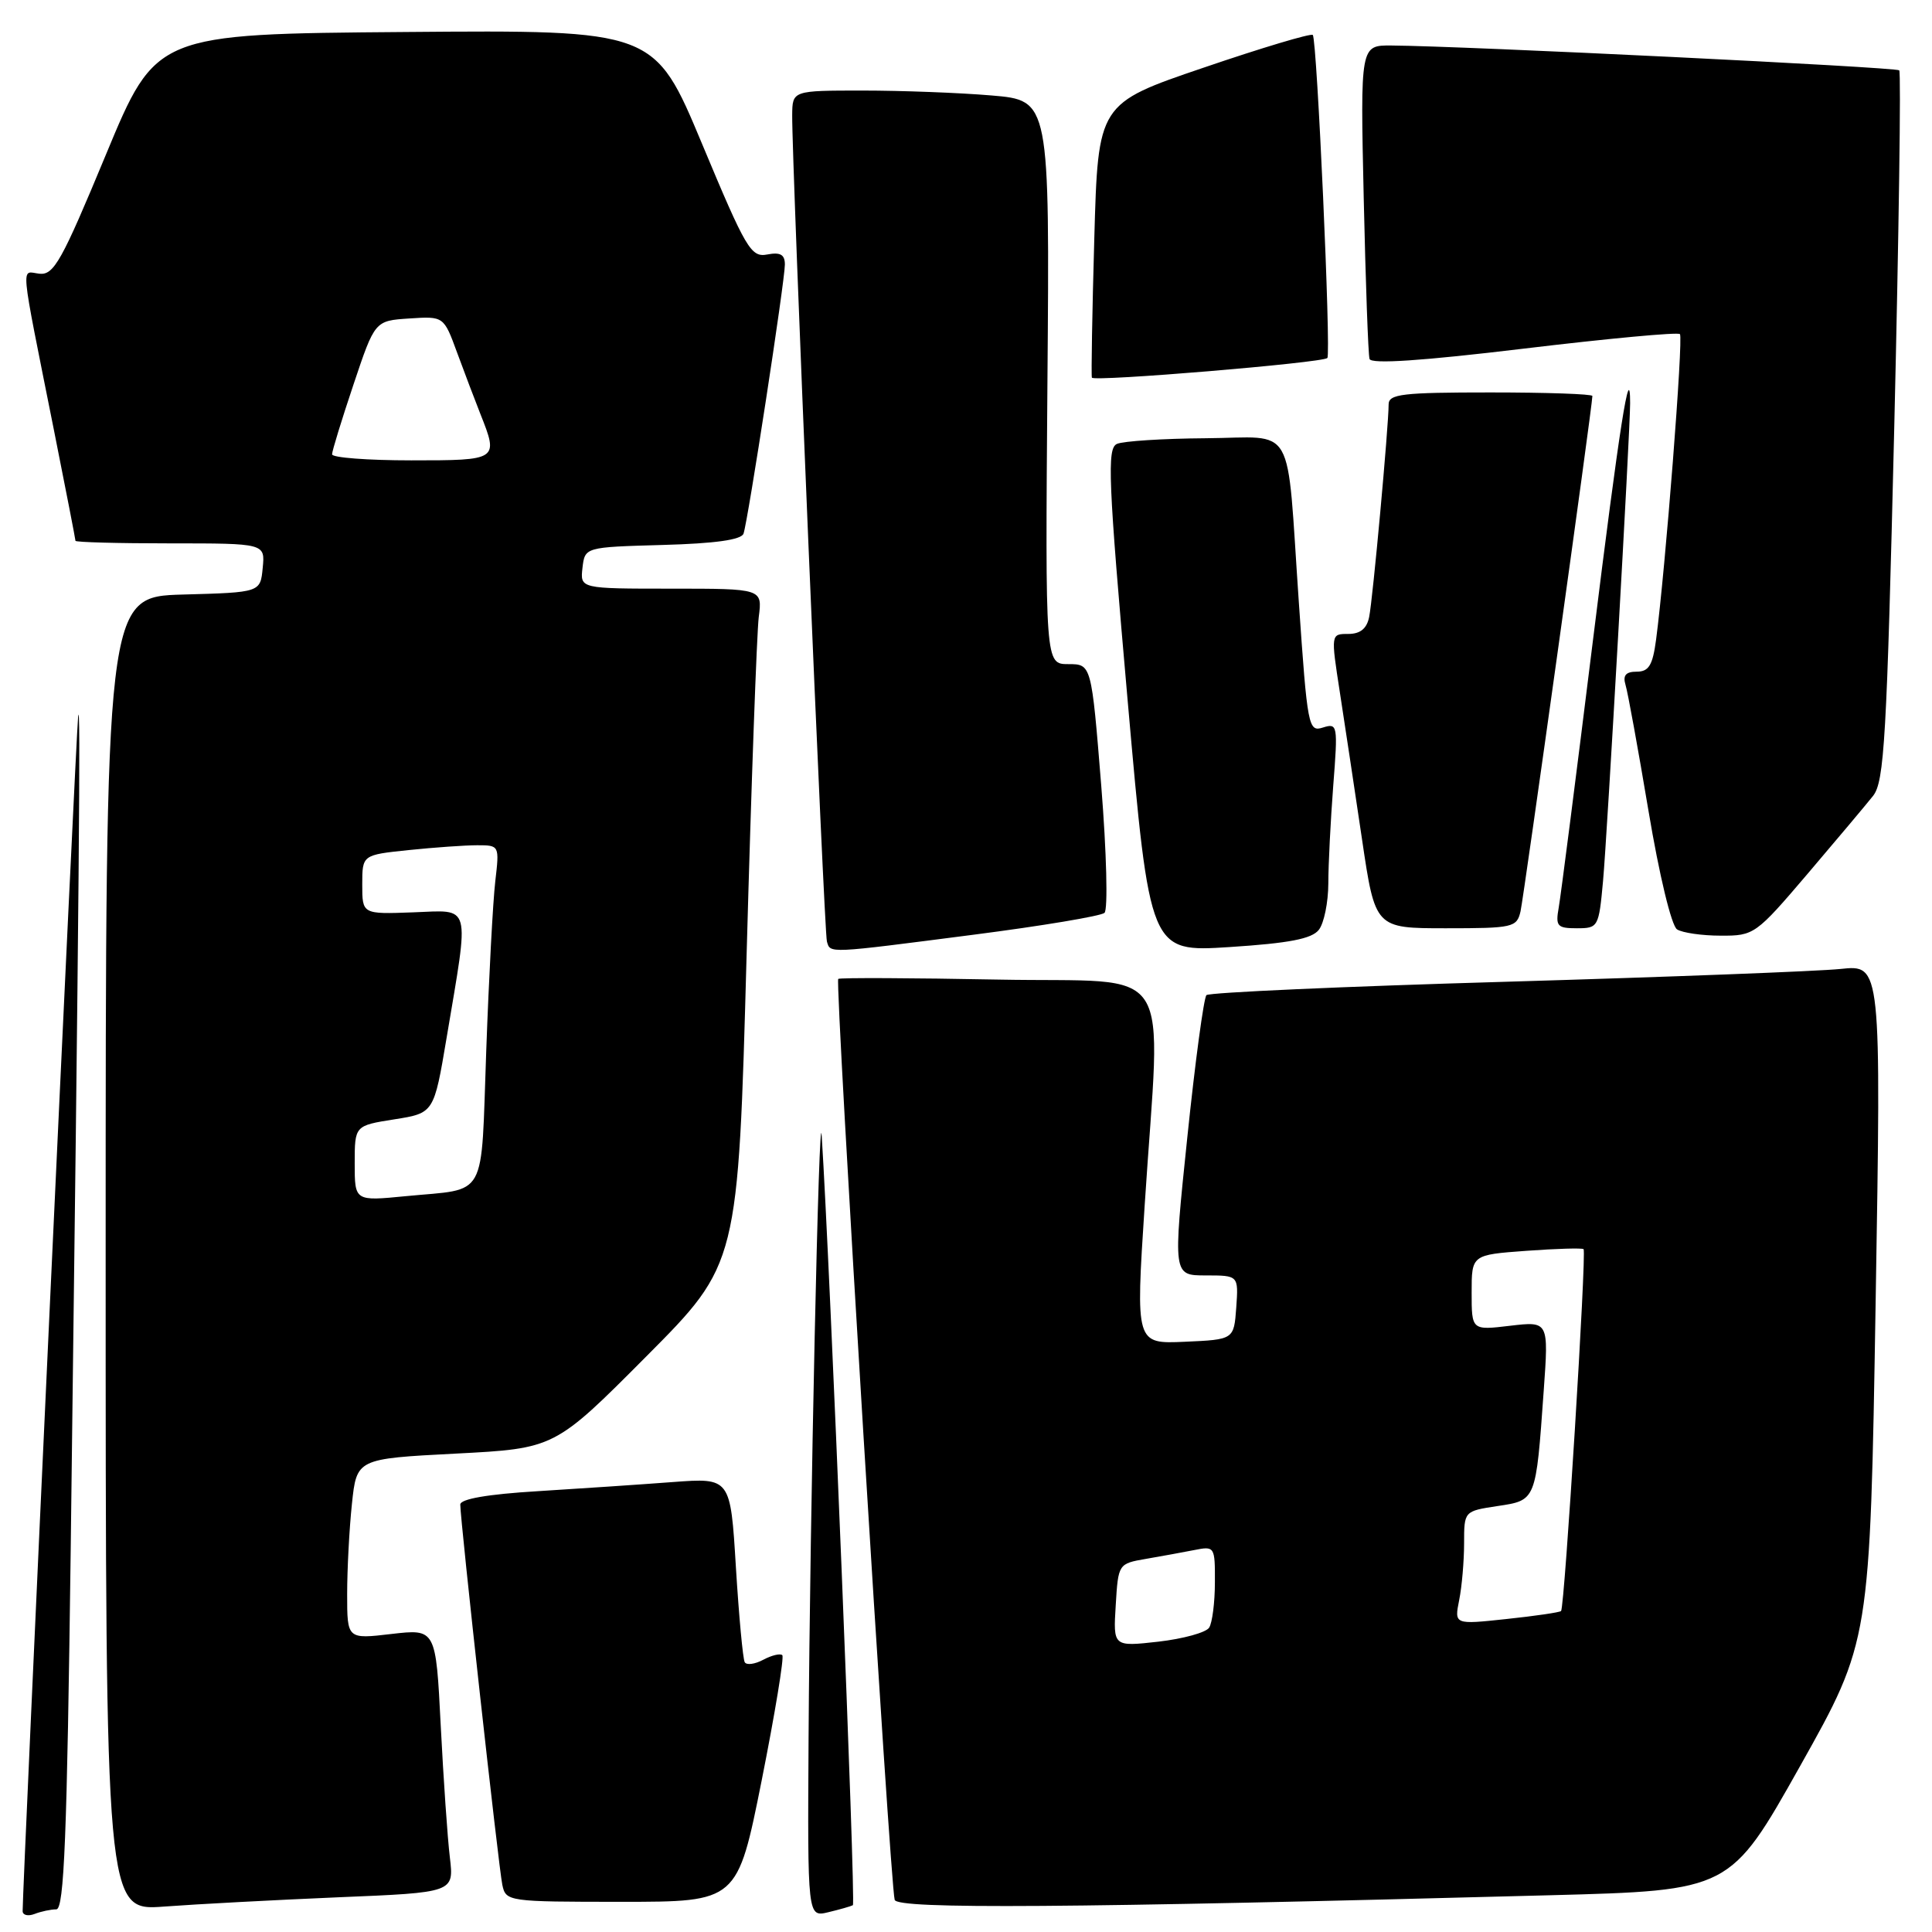 <?xml version="1.0" encoding="UTF-8" standalone="no"?>
<!DOCTYPE svg PUBLIC "-//W3C//DTD SVG 1.1//EN" "http://www.w3.org/Graphics/SVG/1.1/DTD/svg11.dtd" >
<svg xmlns="http://www.w3.org/2000/svg" xmlns:xlink="http://www.w3.org/1999/xlink" version="1.1" viewBox="0 0 256 256">
 <g >
 <path fill="currentColor"
d=" M 7.46 253.00 C 8.50 253.00 8.88 243.45 9.37 205.25 C 10.48 118.03 10.71 91.47 10.35 95.00 C 10.05 97.82 3.00 249.77 3.00 253.23 C 3.00 253.77 3.71 253.94 4.58 253.61 C 5.45 253.27 6.75 253.00 7.46 253.00 Z  M 113.01 252.45 C 113.42 252.23 109.99 167.78 108.88 150.50 C 108.53 145.10 107.32 200.70 107.14 230.27 C 107.00 254.04 107.00 254.04 109.75 253.38 C 111.26 253.02 112.73 252.60 113.01 252.45 Z  M 44.83 251.40 C 60.16 250.77 60.16 250.77 59.61 246.13 C 59.30 243.58 58.76 235.72 58.40 228.67 C 57.75 215.83 57.75 215.83 51.87 216.51 C 46.00 217.20 46.00 217.20 46.00 211.24 C 46.00 207.97 46.28 202.59 46.63 199.29 C 47.26 193.29 47.26 193.29 60.38 192.61 C 73.50 191.93 73.50 191.93 85.65 179.72 C 97.81 167.50 97.81 167.50 98.93 126.50 C 99.55 103.95 100.28 83.81 100.54 81.75 C 101.02 78.00 101.02 78.00 88.95 78.00 C 76.87 78.00 76.87 78.00 77.18 75.25 C 77.50 72.50 77.50 72.50 87.79 72.21 C 94.74 72.02 98.23 71.53 98.52 70.71 C 99.11 69.04 104.00 37.24 104.00 35.05 C 104.00 33.73 103.40 33.39 101.67 33.72 C 99.51 34.13 98.86 33.03 93.03 19.07 C 86.72 3.97 86.72 3.97 53.69 4.24 C 20.67 4.50 20.67 4.50 14.03 20.50 C 8.18 34.60 7.14 36.47 5.23 36.27 C 2.74 36.00 2.55 33.96 7.13 56.91 C 8.71 64.83 10.00 71.47 10.00 71.66 C 10.00 71.85 15.65 72.00 22.56 72.00 C 35.13 72.00 35.13 72.00 34.81 75.25 C 34.50 78.50 34.50 78.50 24.25 78.78 C 14.00 79.07 14.00 79.07 14.00 166.14 C 14.00 253.21 14.00 253.21 21.75 252.63 C 26.01 252.31 36.40 251.76 44.83 251.40 Z  M 205.38 251.13 C 229.26 250.50 229.26 250.50 238.53 234.00 C 247.79 217.50 247.79 217.50 248.53 172.66 C 249.27 127.82 249.27 127.82 243.89 128.39 C 240.92 128.70 220.95 129.46 199.50 130.09 C 178.05 130.71 160.21 131.51 159.86 131.86 C 159.51 132.21 158.36 140.71 157.32 150.75 C 155.42 169.00 155.42 169.00 159.77 169.00 C 164.11 169.00 164.11 169.00 163.81 173.25 C 163.50 177.50 163.50 177.50 156.99 177.79 C 150.48 178.08 150.48 178.08 151.67 159.79 C 153.81 126.69 156.13 130.27 132.25 129.80 C 120.84 129.58 111.31 129.54 111.07 129.71 C 110.61 130.05 117.94 249.71 118.55 251.74 C 118.93 252.99 141.44 252.83 205.38 251.13 Z  M 100.93 235.90 C 102.69 227.05 103.92 219.59 103.66 219.32 C 103.39 219.06 102.26 219.33 101.15 219.92 C 100.03 220.52 98.92 220.67 98.68 220.25 C 98.44 219.84 97.91 214.17 97.51 207.66 C 96.79 195.81 96.79 195.81 89.15 196.38 C 84.94 196.70 76.89 197.24 71.25 197.59 C 64.61 197.99 61.00 198.62 60.99 199.36 C 60.98 201.39 66.07 247.43 66.56 249.75 C 67.03 251.96 67.28 252.00 82.38 252.00 C 97.71 252.00 97.71 252.00 100.93 235.90 Z  M 128.96 123.86 C 138.06 122.69 145.88 121.38 146.35 120.96 C 146.82 120.54 146.63 112.96 145.92 104.10 C 144.62 88.00 144.62 88.00 141.56 88.00 C 138.50 88.00 138.50 88.00 138.79 50.65 C 139.09 13.30 139.09 13.30 131.39 12.65 C 127.16 12.29 119.49 12.00 114.35 12.00 C 105.00 12.00 105.00 12.00 104.97 15.25 C 104.91 21.34 109.20 123.50 109.57 124.75 C 110.04 126.35 109.52 126.37 128.96 123.86 Z  M 174.75 123.21 C 175.44 122.34 176.00 119.57 176.01 117.06 C 176.01 114.55 176.31 108.73 176.66 104.13 C 177.29 96.06 177.24 95.79 175.30 96.40 C 173.37 97.02 173.24 96.37 172.10 79.77 C 170.42 55.46 171.86 57.99 159.73 58.07 C 154.10 58.11 148.82 58.45 148.00 58.82 C 146.67 59.42 146.84 63.50 149.42 92.83 C 152.36 126.17 152.36 126.17 162.93 125.49 C 170.82 124.98 173.82 124.40 174.75 123.21 Z  M 239.51 115.79 C 243.35 111.28 247.26 106.63 248.19 105.46 C 249.68 103.58 250.01 97.90 251.00 56.56 C 251.61 30.83 251.91 9.58 251.66 9.32 C 251.24 8.90 194.02 6.10 184.37 6.03 C 180.25 6.00 180.25 6.00 180.70 26.25 C 180.95 37.39 181.29 46.97 181.47 47.56 C 181.68 48.27 188.38 47.82 201.95 46.19 C 213.03 44.86 222.33 43.99 222.60 44.27 C 223.07 44.73 220.67 75.47 219.44 84.75 C 218.99 88.15 218.48 89.00 216.87 89.00 C 215.43 89.00 215.01 89.49 215.39 90.75 C 215.69 91.71 217.05 99.21 218.43 107.42 C 219.86 115.97 221.48 122.69 222.22 123.15 C 222.92 123.60 225.53 123.98 228.01 123.98 C 232.42 124.00 232.66 123.83 239.51 115.79 Z  M 201.48 120.75 C 201.92 118.79 211.00 53.72 211.00 52.47 C 211.00 52.21 204.93 52.00 197.50 52.00 C 185.82 52.00 184.00 52.21 184.00 53.59 C 184.00 56.46 181.90 79.45 181.42 81.75 C 181.11 83.30 180.24 84.00 178.65 84.00 C 176.34 84.00 176.34 84.00 177.54 91.75 C 178.20 96.01 179.52 104.79 180.48 111.25 C 182.22 123.00 182.22 123.00 191.59 123.00 C 200.49 123.00 200.99 122.89 201.48 120.75 Z  M 212.41 116.75 C 212.96 110.79 216.00 57.13 216.00 53.43 C 216.00 47.49 214.60 56.40 211.05 85.04 C 208.84 102.89 206.81 118.74 206.54 120.25 C 206.10 122.73 206.33 123.00 208.95 123.00 C 211.77 123.00 211.85 122.85 212.41 116.75 Z  M 175.88 47.44 C 176.39 46.94 174.51 5.18 173.95 4.63 C 173.70 4.39 167.20 6.33 159.50 8.96 C 145.50 13.72 145.50 13.72 145.00 31.61 C 144.72 41.45 144.58 49.75 144.68 50.04 C 144.87 50.61 175.22 48.08 175.88 47.44 Z  M 47.00 154.16 C 47.00 149.15 47.00 149.15 52.25 148.32 C 57.50 147.49 57.50 147.49 59.18 137.50 C 62.22 119.40 62.54 120.61 54.74 120.89 C 48.00 121.14 48.00 121.14 48.00 117.21 C 48.00 113.28 48.00 113.28 54.15 112.64 C 57.53 112.29 61.62 112.00 63.24 112.00 C 66.17 112.00 66.18 112.03 65.63 116.75 C 65.32 119.36 64.78 129.47 64.43 139.22 C 63.70 159.28 64.73 157.43 53.75 158.50 C 47.00 159.16 47.00 159.16 47.00 154.16 Z  M 44.00 60.20 C 44.00 59.77 45.28 55.60 46.84 50.95 C 49.67 42.50 49.67 42.50 54.23 42.20 C 58.80 41.90 58.80 41.90 60.56 46.70 C 61.53 49.34 62.93 53.02 63.66 54.87 C 66.08 60.97 66.04 61.00 54.50 61.00 C 48.72 61.00 44.00 60.64 44.00 60.20 Z  M 147.84 212.70 C 148.17 207.22 148.19 207.19 151.84 206.56 C 153.85 206.21 156.74 205.69 158.25 205.39 C 160.95 204.85 161.00 204.93 160.98 209.67 C 160.98 212.33 160.63 215.03 160.22 215.67 C 159.81 216.32 156.78 217.15 153.49 217.53 C 147.50 218.20 147.50 218.20 147.84 212.70 Z  M 193.35 212.01 C 193.71 210.22 194.00 206.83 194.00 204.49 C 194.00 200.23 194.00 200.23 198.43 199.56 C 203.56 198.79 203.51 198.92 204.55 184.28 C 205.21 175.07 205.21 175.07 200.10 175.67 C 195.00 176.28 195.00 176.28 195.00 171.27 C 195.00 166.27 195.00 166.27 202.25 165.74 C 206.24 165.45 209.65 165.35 209.83 165.52 C 210.25 165.91 207.32 213.02 206.85 213.47 C 206.66 213.65 203.39 214.13 199.60 214.53 C 192.70 215.27 192.70 215.27 193.35 212.01 Z "/>
</g>
</svg>